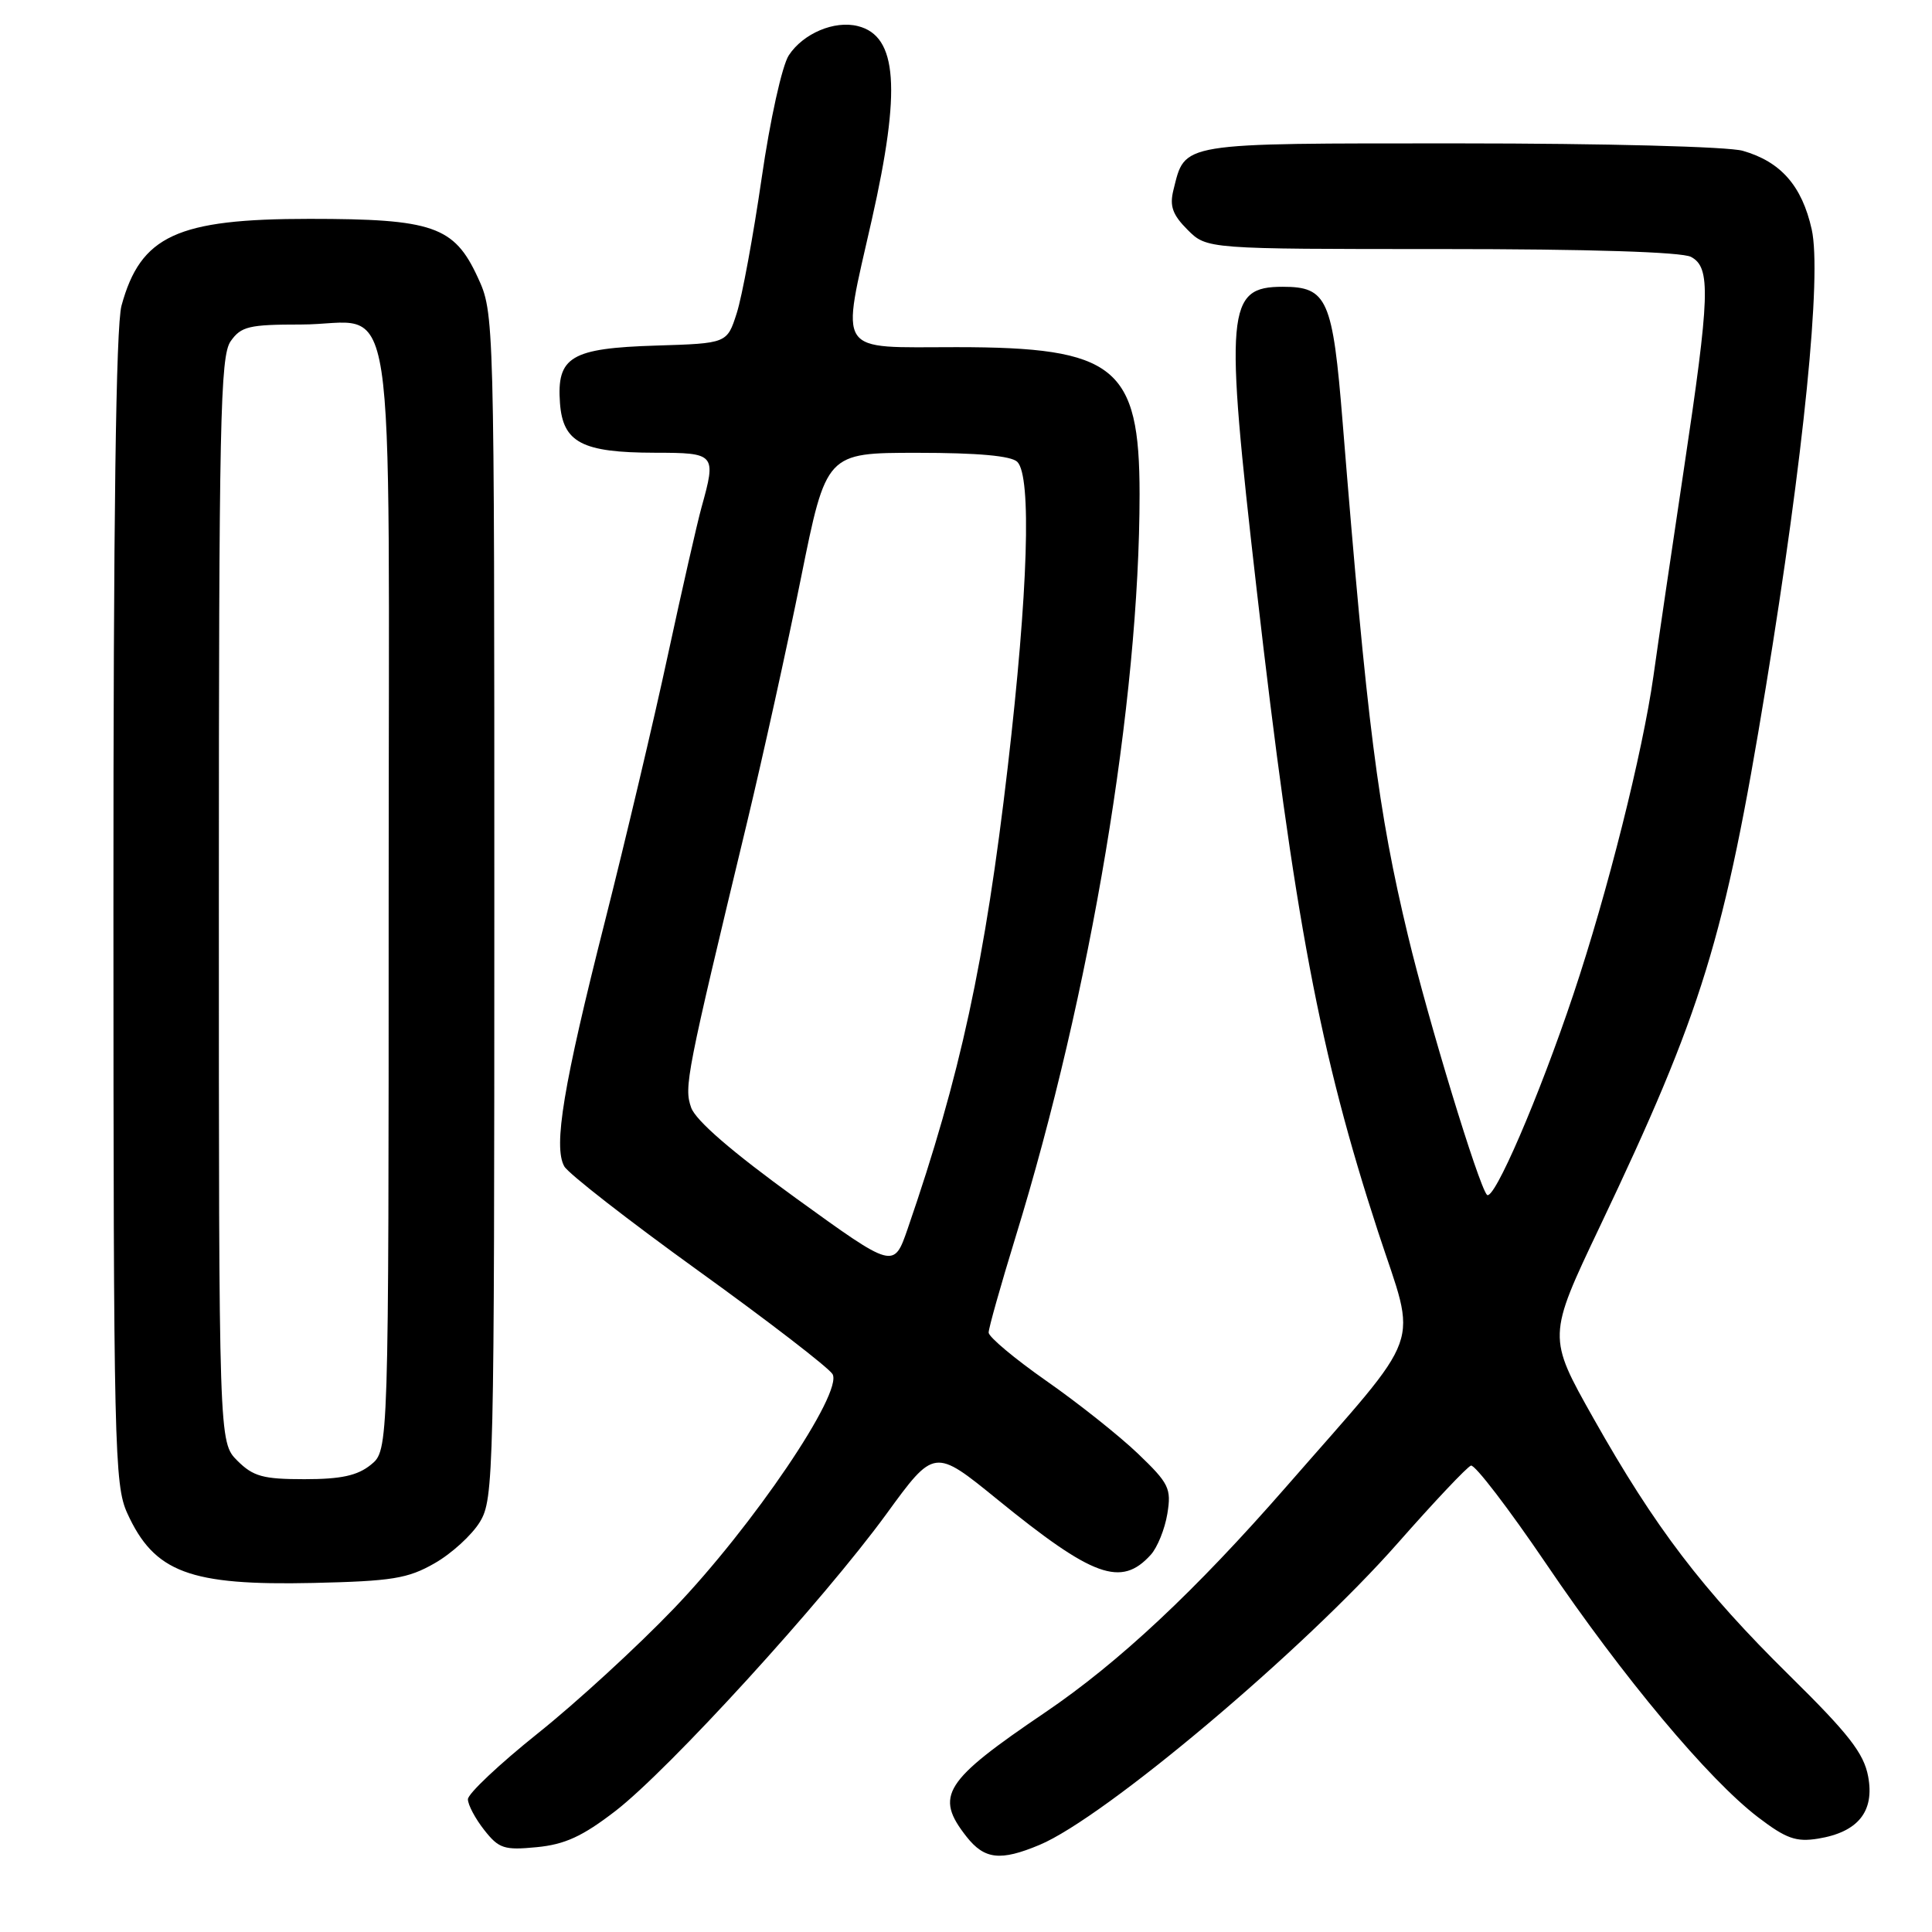 <?xml version="1.0" encoding="UTF-8" standalone="no"?>
<!DOCTYPE svg PUBLIC "-//W3C//DTD SVG 1.1//EN" "http://www.w3.org/Graphics/SVG/1.1/DTD/svg11.dtd" >
<svg xmlns="http://www.w3.org/2000/svg" xmlns:xlink="http://www.w3.org/1999/xlink" version="1.1" viewBox="0 0 256 256">
 <g >
 <path fill="currentColor"
d=" M 137.74 244.46 C 146.38 240.85 172.77 218.62 185.24 204.44 C 190.05 198.98 194.40 194.37 194.91 194.20 C 195.42 194.03 199.90 199.88 204.86 207.19 C 215.06 222.25 226.38 235.78 232.96 240.80 C 236.67 243.63 237.99 244.10 240.90 243.63 C 246.20 242.77 248.41 240.03 247.54 235.39 C 246.97 232.32 244.95 229.73 237.14 222.04 C 225.57 210.64 219.31 202.42 211.14 187.93 C 205.05 177.12 205.05 177.12 211.98 162.54 C 225.59 133.92 228.49 124.50 233.98 91.06 C 239.01 60.38 241.41 36.42 240.06 30.39 C 238.77 24.62 235.96 21.42 230.92 19.98 C 229.00 19.43 212.60 19.00 193.41 19.00 C 155.91 19.00 157.08 18.81 155.48 25.20 C 154.96 27.31 155.37 28.46 157.36 30.45 C 159.91 33.00 159.91 33.00 191.02 33.00 C 210.55 33.00 222.85 33.39 224.07 34.04 C 226.71 35.45 226.59 39.06 223.11 62.25 C 221.52 72.84 219.71 85.14 219.09 89.58 C 217.65 99.75 213.01 118.23 208.49 131.73 C 203.95 145.30 197.90 159.33 197.02 158.31 C 195.88 156.98 189.27 135.27 186.57 124.00 C 182.58 107.38 181.15 96.11 177.91 56.00 C 176.59 39.61 175.88 38.00 169.97 38.00 C 162.51 38.00 162.25 40.94 166.50 78.00 C 171.53 121.83 174.89 139.60 182.59 163.18 C 187.79 179.09 189.01 175.71 170.43 197.00 C 158.37 210.81 148.27 220.27 138.48 226.91 C 125.03 236.02 123.81 237.95 128.07 243.37 C 130.45 246.39 132.56 246.63 137.74 244.46 Z  M 81.53 239.98 C 88.64 234.50 109.11 212.06 117.44 200.63 C 123.80 191.89 123.80 191.89 132.14 198.67 C 144.83 209.00 148.56 210.35 152.48 206.02 C 153.36 205.05 154.35 202.60 154.68 200.58 C 155.23 197.22 154.90 196.56 150.78 192.61 C 148.30 190.24 142.84 185.90 138.64 182.97 C 134.44 180.03 131.00 177.15 131.00 176.57 C 131.00 175.98 132.60 170.32 134.54 164.00 C 144.54 131.52 150.99 92.90 151.00 65.50 C 151.00 48.57 147.80 46.00 126.75 46.00 C 110.58 46.00 111.42 47.26 115.52 29.11 C 119.42 11.83 118.92 4.77 113.68 3.46 C 110.57 2.67 106.42 4.43 104.52 7.33 C 103.63 8.69 102.04 15.86 100.92 23.63 C 99.81 31.26 98.33 39.30 97.62 41.50 C 96.34 45.50 96.34 45.50 86.95 45.79 C 75.64 46.14 73.75 47.27 74.20 53.42 C 74.59 58.64 77.12 59.97 86.75 59.99 C 94.82 60.00 94.93 60.12 92.95 67.24 C 92.38 69.30 90.38 78.08 88.51 86.74 C 86.65 95.41 82.88 111.32 80.15 122.11 C 74.64 143.83 73.30 151.93 74.77 154.55 C 75.30 155.50 83.30 161.73 92.54 168.39 C 101.79 175.05 109.78 181.21 110.31 182.07 C 111.77 184.48 99.75 202.24 89.27 213.16 C 84.45 218.19 76.34 225.63 71.25 229.69 C 66.16 233.76 62.00 237.68 62.00 238.41 C 62.00 239.14 62.97 240.97 64.16 242.48 C 66.10 244.95 66.81 245.18 71.12 244.76 C 74.85 244.40 77.18 243.33 81.53 239.98 Z  M 57.59 207.14 C 59.84 205.86 62.54 203.39 63.59 201.66 C 65.43 198.62 65.50 195.50 65.50 120.00 C 65.50 41.50 65.50 41.50 63.29 36.72 C 60.18 29.98 57.36 29.00 41.00 29.00 C 23.45 29.00 18.63 31.23 16.10 40.50 C 15.36 43.23 15.02 68.70 15.03 120.50 C 15.04 191.84 15.16 196.75 16.86 200.50 C 20.44 208.36 25.11 210.11 41.50 209.75 C 51.94 209.51 54.03 209.18 57.59 207.14 Z  M 105.47 158.77 C 96.99 152.63 92.19 148.48 91.58 146.76 C 90.62 144.02 90.92 142.50 99.03 108.80 C 101.10 100.16 104.31 85.65 106.14 76.55 C 109.48 60.00 109.48 60.00 121.54 60.00 C 129.59 60.00 134.00 60.40 134.80 61.20 C 136.71 63.11 136.23 78.37 133.54 101.56 C 130.53 127.43 127.25 142.57 120.27 162.82 C 118.43 168.14 118.43 168.14 105.47 158.77 Z  M 31.45 193.55 C 29.00 191.09 29.00 191.09 29.00 119.27 C 29.00 55.88 29.18 47.18 30.56 45.22 C 31.94 43.25 32.99 43.00 39.87 43.00 C 52.83 43.00 51.50 34.30 51.50 119.01 C 51.50 192.18 51.50 192.18 49.14 194.09 C 47.36 195.53 45.19 196.00 40.34 196.00 C 34.85 196.00 33.55 195.64 31.45 193.55 Z "/>
</g>
</svg>